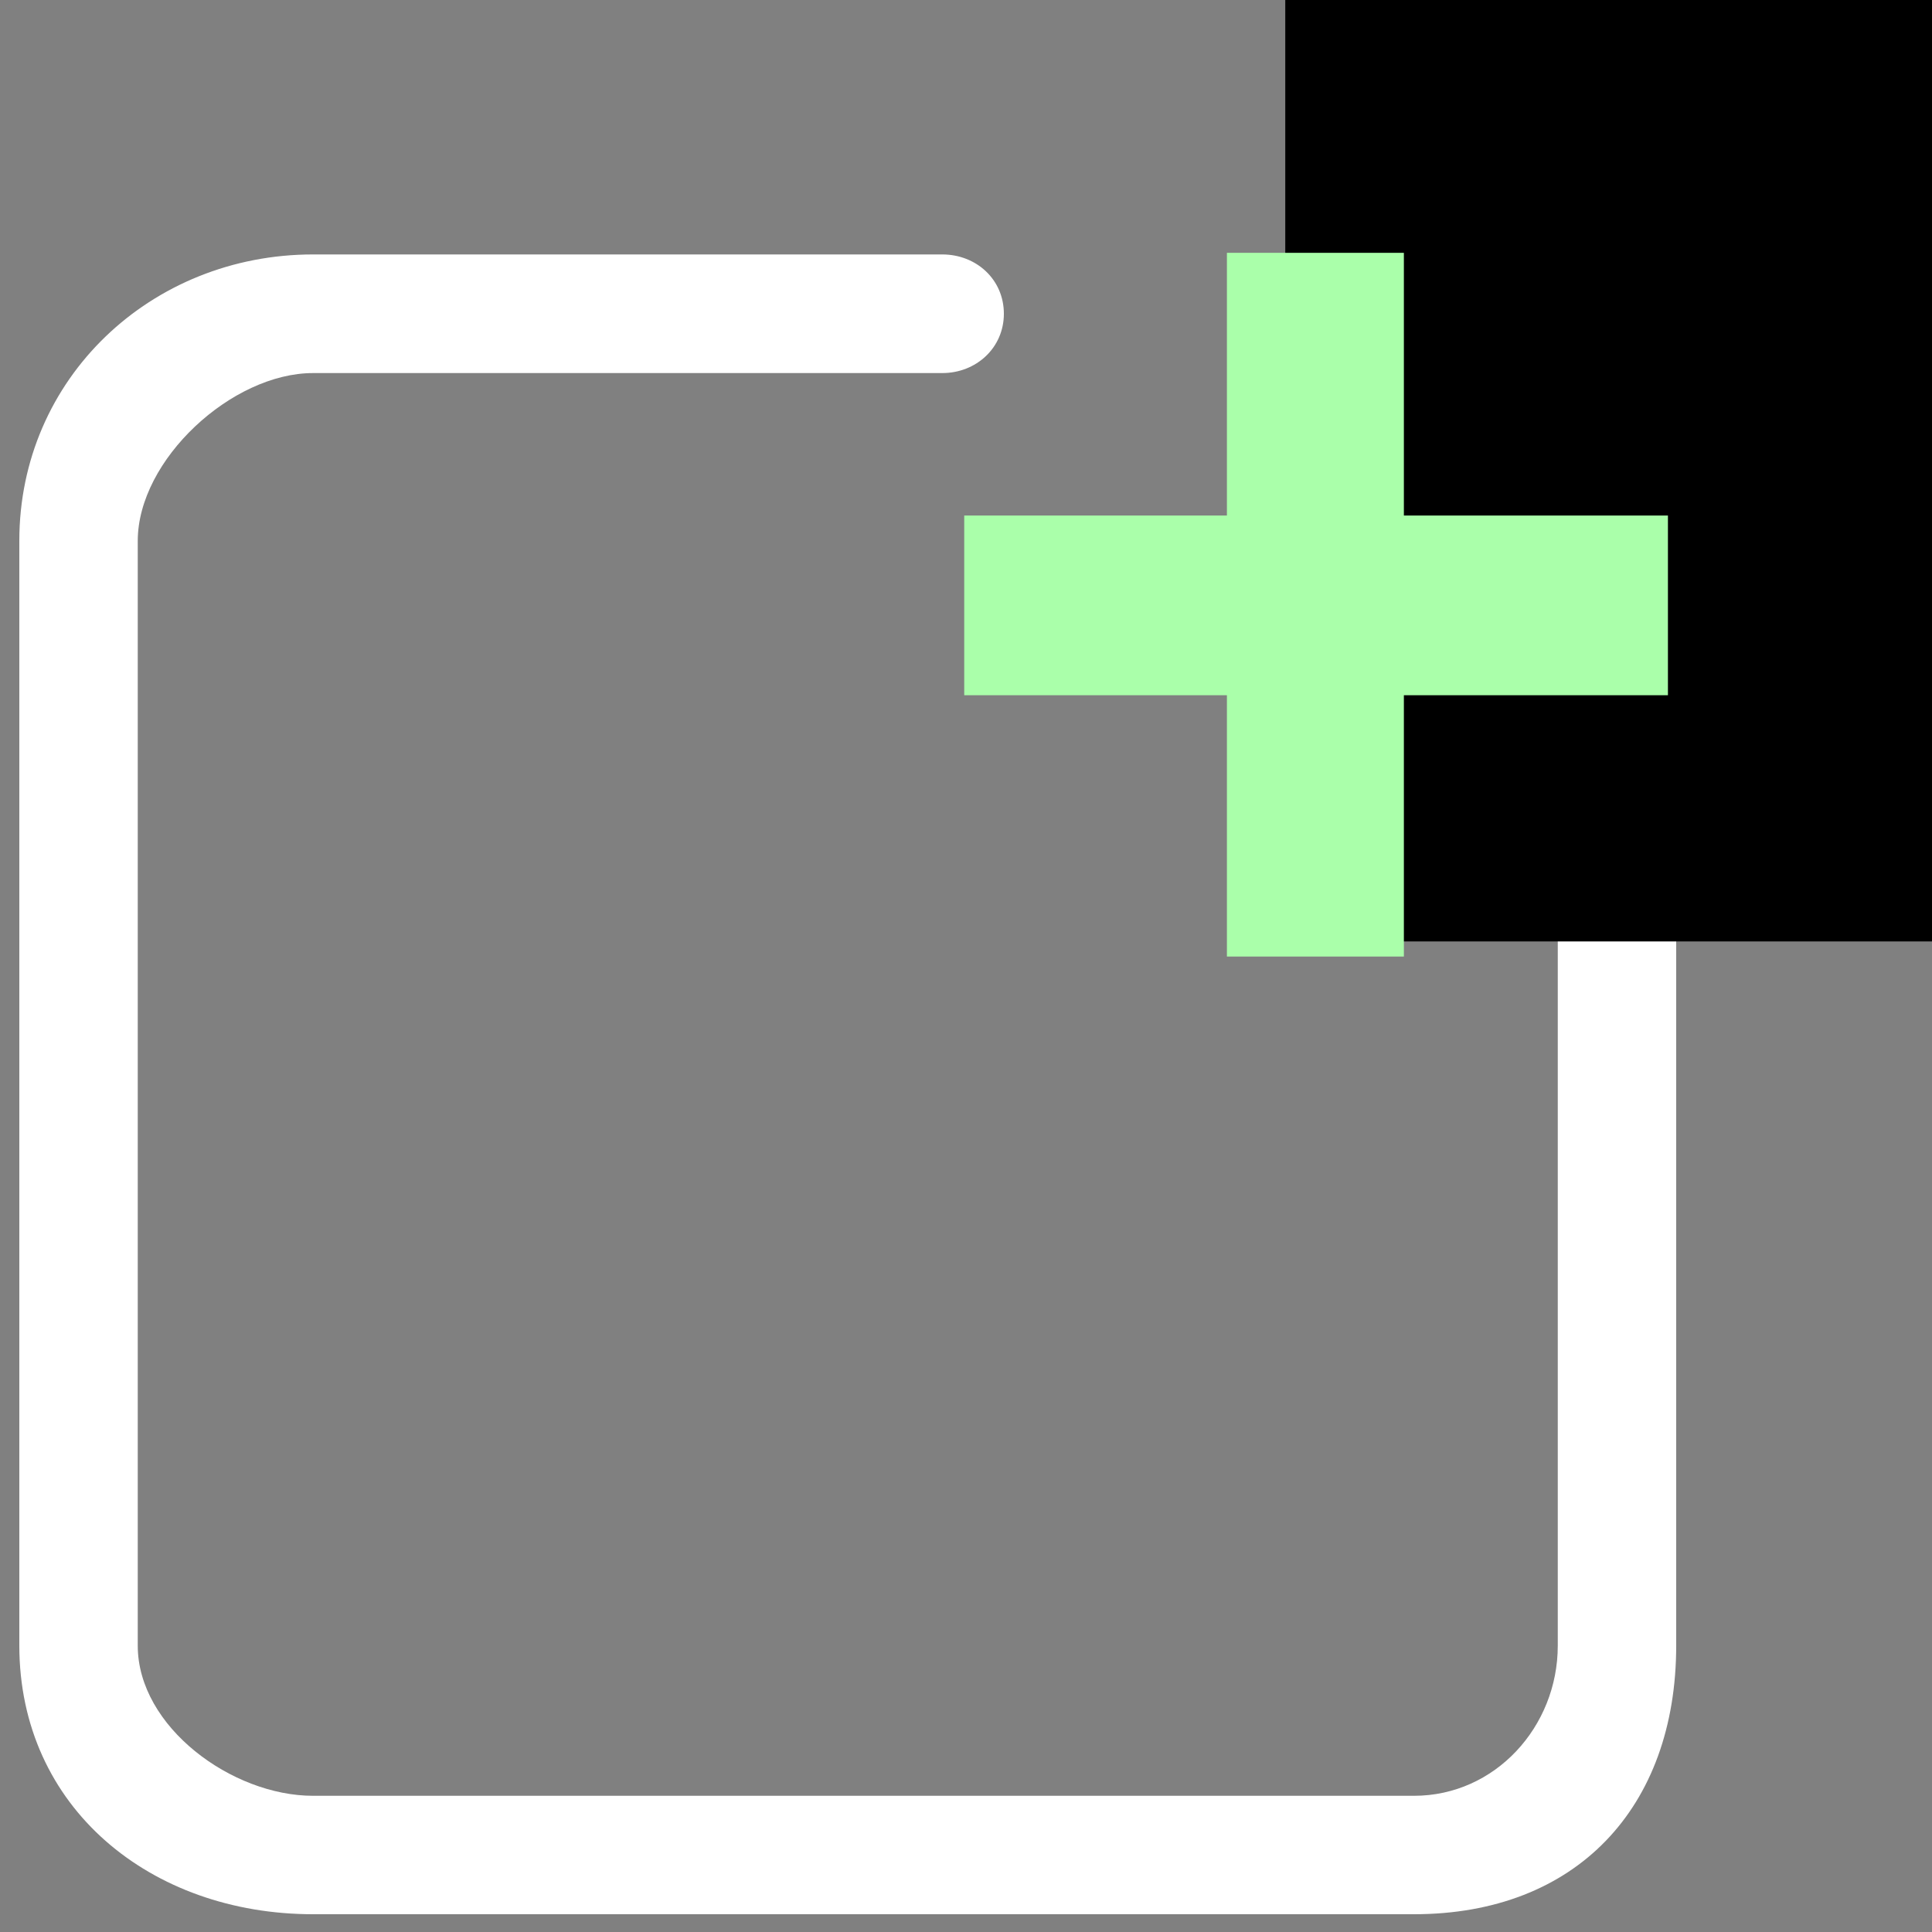 <?xml version="1.0" encoding="UTF-8" standalone="no"?>
<!-- Svg Vector Icons : http://www.onlinewebfonts.com/icon -->

<svg
   xmlns:dc="http://purl.org/dc/elements/1.1/"
   xmlns:cc="http://creativecommons.org/ns#"
   xmlns:rdf="http://www.w3.org/1999/02/22-rdf-syntax-ns#"
   xmlns:svg="http://www.w3.org/2000/svg"
   xmlns="http://www.w3.org/2000/svg"
   xmlns:sodipodi="http://sodipodi.sourceforge.net/DTD/sodipodi-0.dtd"
   xmlns:inkscape="http://www.inkscape.org/namespaces/inkscape"
   version="1.1"
   x="0px"
   y="0px"
   viewBox="0 0 1000 1000"
   enable-background="new 0 0 1000 1000"
   xml:space="preserve"
   id="svg3021"
   inkscape:version="0.48.4 r9939"
   width="100%"
   height="100%"
   sodipodi:docname="Novo.svg"
   inkscape:export-filename="C:\Users\Adelino.UTILSOFT\Desktop\Novos icons\Novo.png"
   inkscape:export-xdpi="1.4400001"
   inkscape:export-ydpi="1.4400001"><rect x="0" y="0" width="1000" height="1000" fill="#808080" stroke="none"/><defs
   id="defs3031" /><sodipodi:namedview
   pagecolor="#ffffff"
   bordercolor="#666666"
   borderopacity="1"
   objecttolerance="10"
   gridtolerance="10"
   guidetolerance="10"
   inkscape:pageopacity="0"
   inkscape:pageshadow="2"
   inkscape:window-width="1920"
   inkscape:window-height="1017"
   id="namedview3029"
   showgrid="false"
   inkscape:zoom="0.6675088"
   inkscape:cx="327.16475"
   inkscape:cy="500"
   inkscape:window-x="-8"
   inkscape:window-y="-8"
   inkscape:window-maximized="1"
   inkscape:current-layer="g3025" />
<g
   id="g3025"><path
     d="m 836.9,429.1 c -17.6,0 -30.6,14.3 -30.6,31.9 l 0,390.8 c 0,42 -32.5,77.7 -74.4,77.7 l -569.9,0 c -41.9,0 -90.7,-35.7 -90.7,-77.7 l 0,-571.8 c 0,-42.1 48.8,-86.9 90.7,-86.9 l 325.7,0 c 17.6,0 31.9,-13.1 31.9,-30.7 0,-17.7 -14.2,-30.7 -31.9,-30.7 l -325.7,0 c -83.8,0 -152,64.1 -152,148.2 l 0,571.8 c 0,84.1 68.2,139.1 152,139.1 l 569.9,0 c 83.8,0 135.7,-55 135.7,-139.1 l 0,-390.6 c -0.1,-17.7 -13.1,-32 -30.7,-32 z"
     id="path3027"
     inkscape:connector-curvature="0"
     sodipodi:nodetypes="cssssssssssssssssccc"
     style="fill:#ffffff" /><flowRoot
     xml:space="preserve"
     id="flowRoot3033"
     style="fill:black;stroke:none;stroke-opacity:1;stroke-width:1px;stroke-linejoin:miter;stroke-linecap:butt;fill-opacity:1;font-family:Sans;font-style:normal;font-weight:normal;font-size:40px;line-height:125%;letter-spacing:0px;word-spacing:0px"><flowRegion
       id="flowRegion3035"><rect
         id="rect3037"
         width="792.373"
         height="546.61"
         x="665.254"
         y="-59.322" /></flowRegion><flowPara
       id="flowPara3039"></flowPara></flowRoot><g
     style="font-size:40px;font-style:normal;font-weight:normal;line-height:125%;letter-spacing:0px;word-spacing:0px;fill:#aaffaa;fill-opacity:1;stroke:none;font-family:Sans"
     id="text3045"
     transform="matrix(5.049,0,0,5.049,3782.274,-1438.283)"><path
       d="m -605.195,382.925 -18.141,0 0,-26.789 -26.93,0 0,-18.422 26.93,0 0,-26.93 18.141,0 0,26.93 27.07,0 0,18.422 -27.07,0 z"
       style="font-size:144px;font-family:Arial Rounded MT Bold;-inkscape-font-specification:Arial Rounded MT Bold;fill:#aaffaa"
       id="path3050"
       inkscape:connector-curvature="0" /></g></g>
</svg>